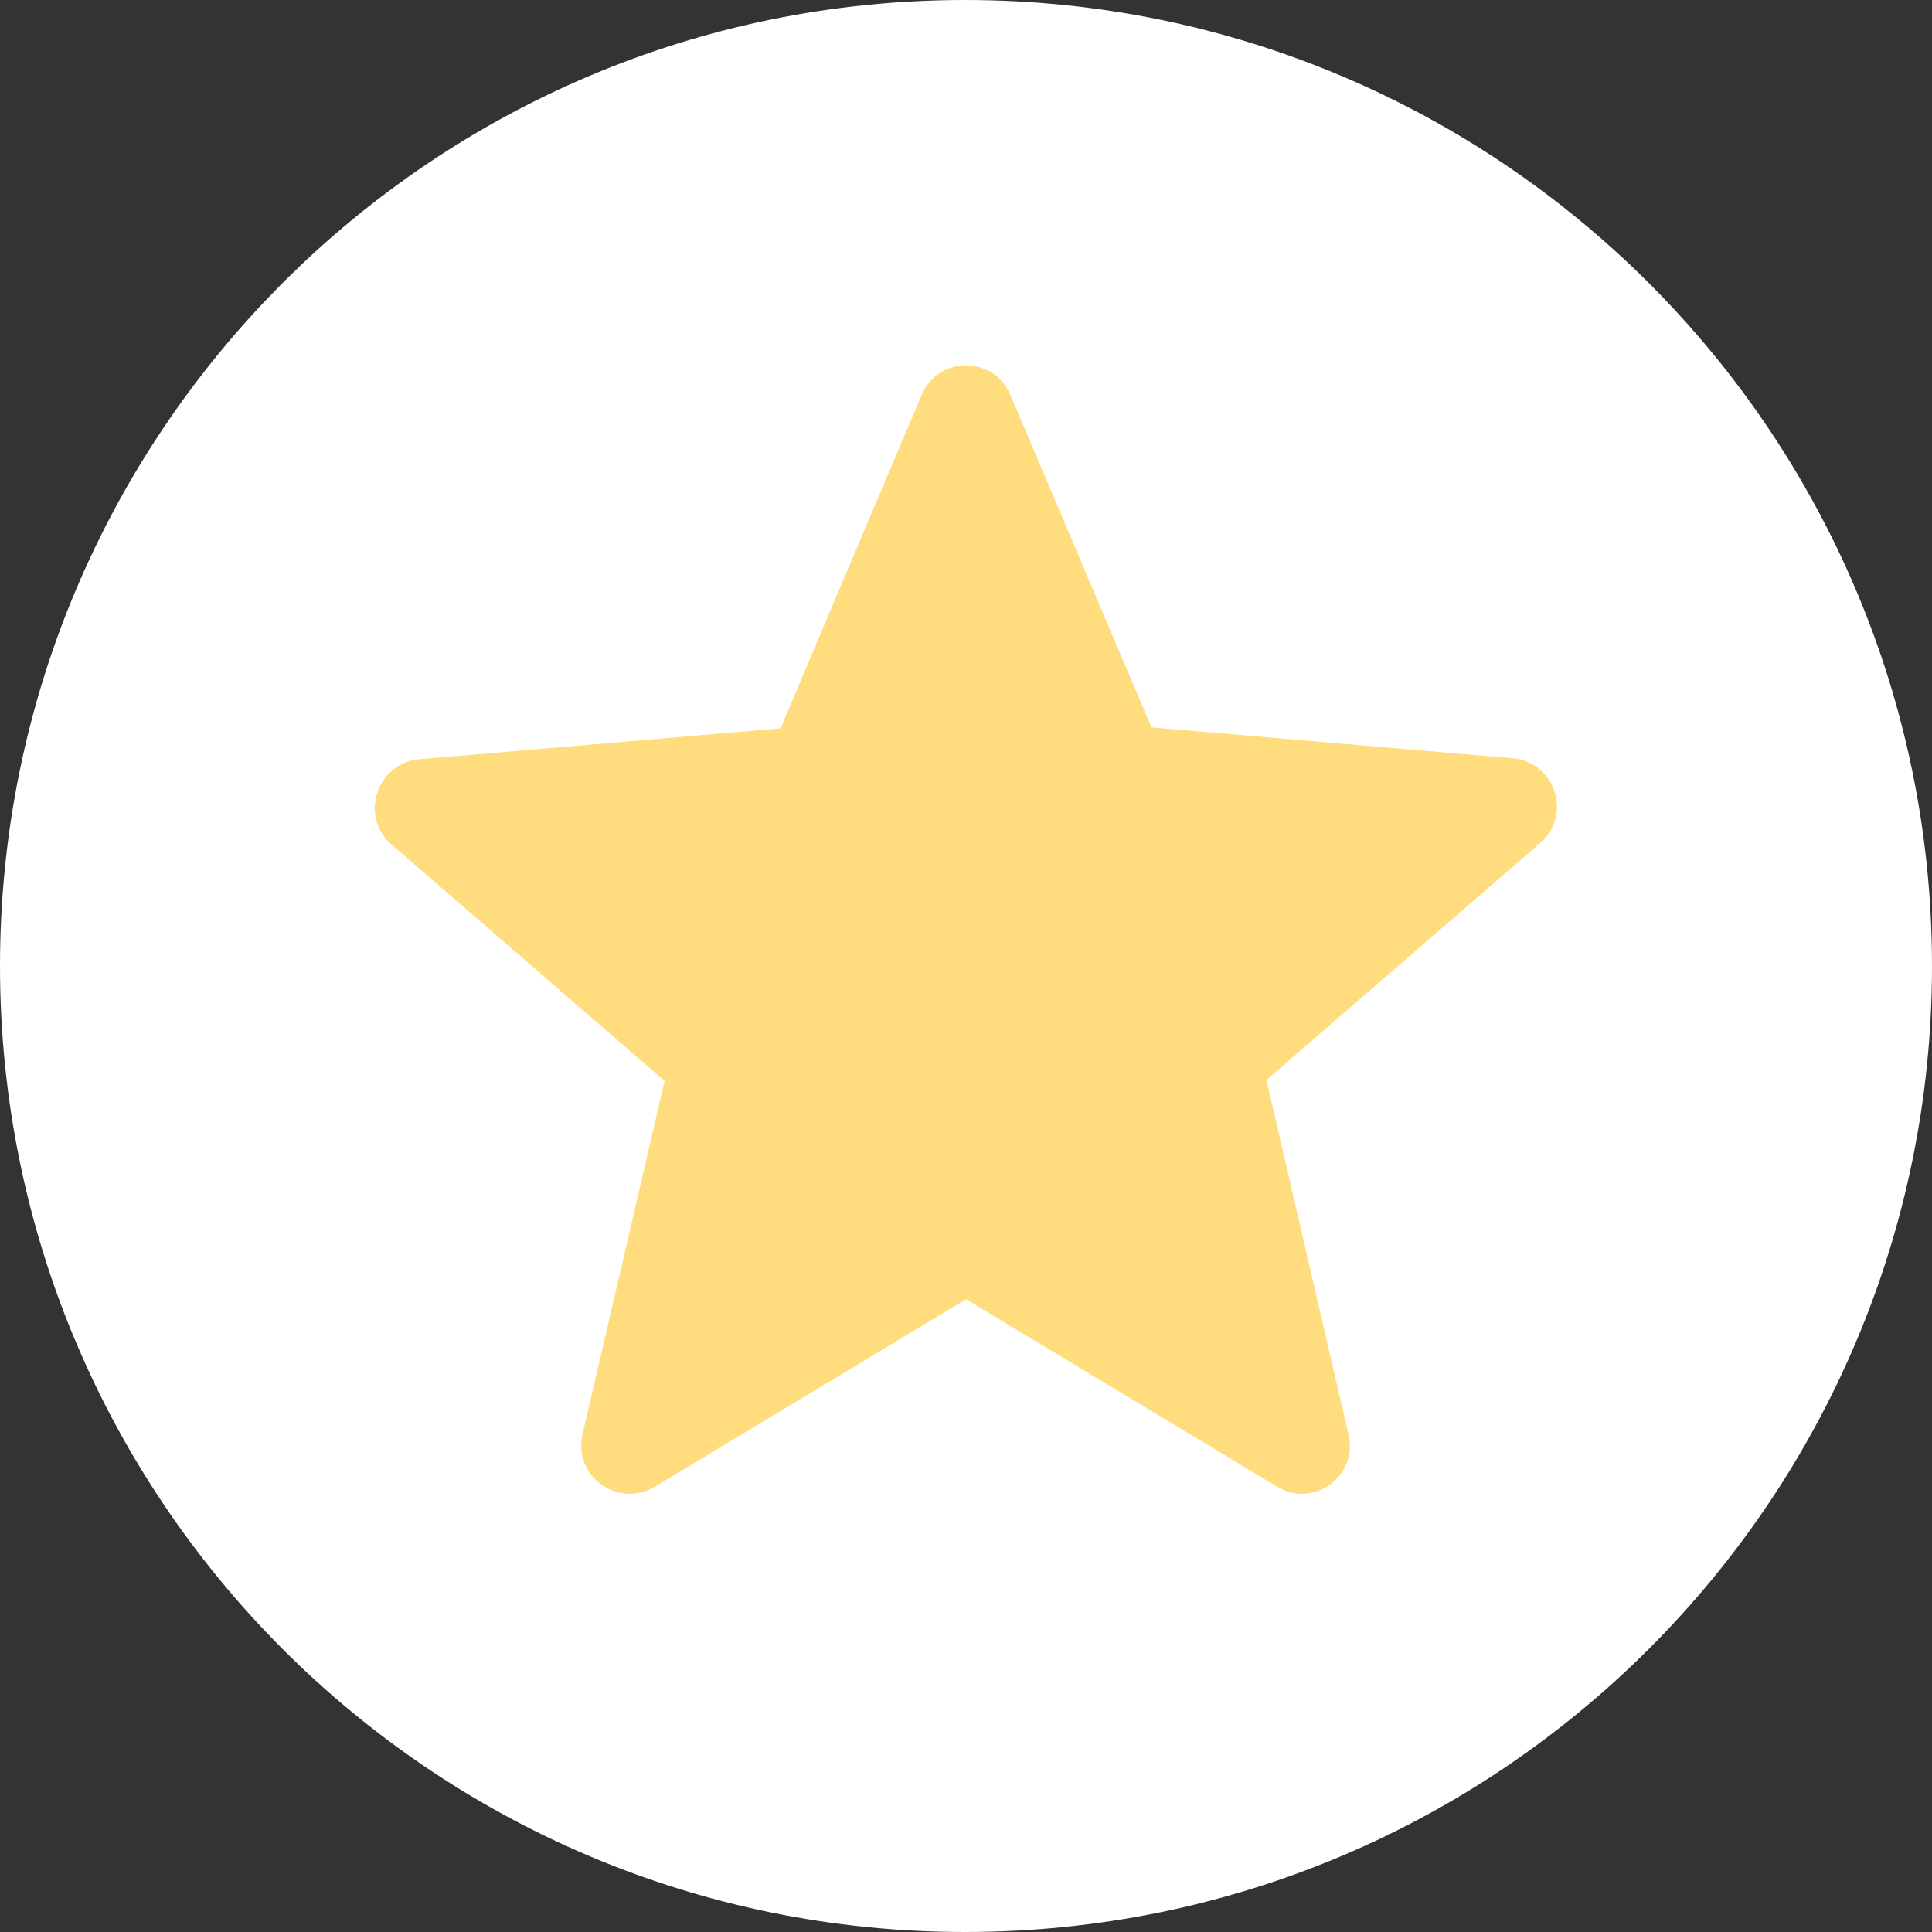 <svg width="30" height="30" viewBox="0 0 30 30" fill="none" xmlns="http://www.w3.org/2000/svg">
<rect x="0" y="0" width="30" height="30" fill="#333333" stroke="none"/>
<circle cx="15" cy="15.6" r="12" fill="#FFDC7D"/>
<path d="M14.985 0C6.705 0 0 6.72 0 15C0 23.28 6.705 30 14.985 30C23.28 30 30 23.28 30 15C30 6.72 23.28 0 14.985 0ZM19.83 23.085L15 20.175L10.17 23.085C9.6 23.43 8.895 22.92 9.045 22.275L10.32 16.785L6.075 13.11C5.58 12.675 5.85 11.85 6.51 11.79L12.12 11.31L14.31 6.135C14.565 5.52 15.435 5.52 15.69 6.135L17.88 11.295L23.49 11.775C24.15 11.835 24.42 12.66 23.91 13.095L19.665 16.77L20.94 22.275C21.09 22.92 20.4 23.43 19.83 23.085Z" fill="white"/>
</svg>
